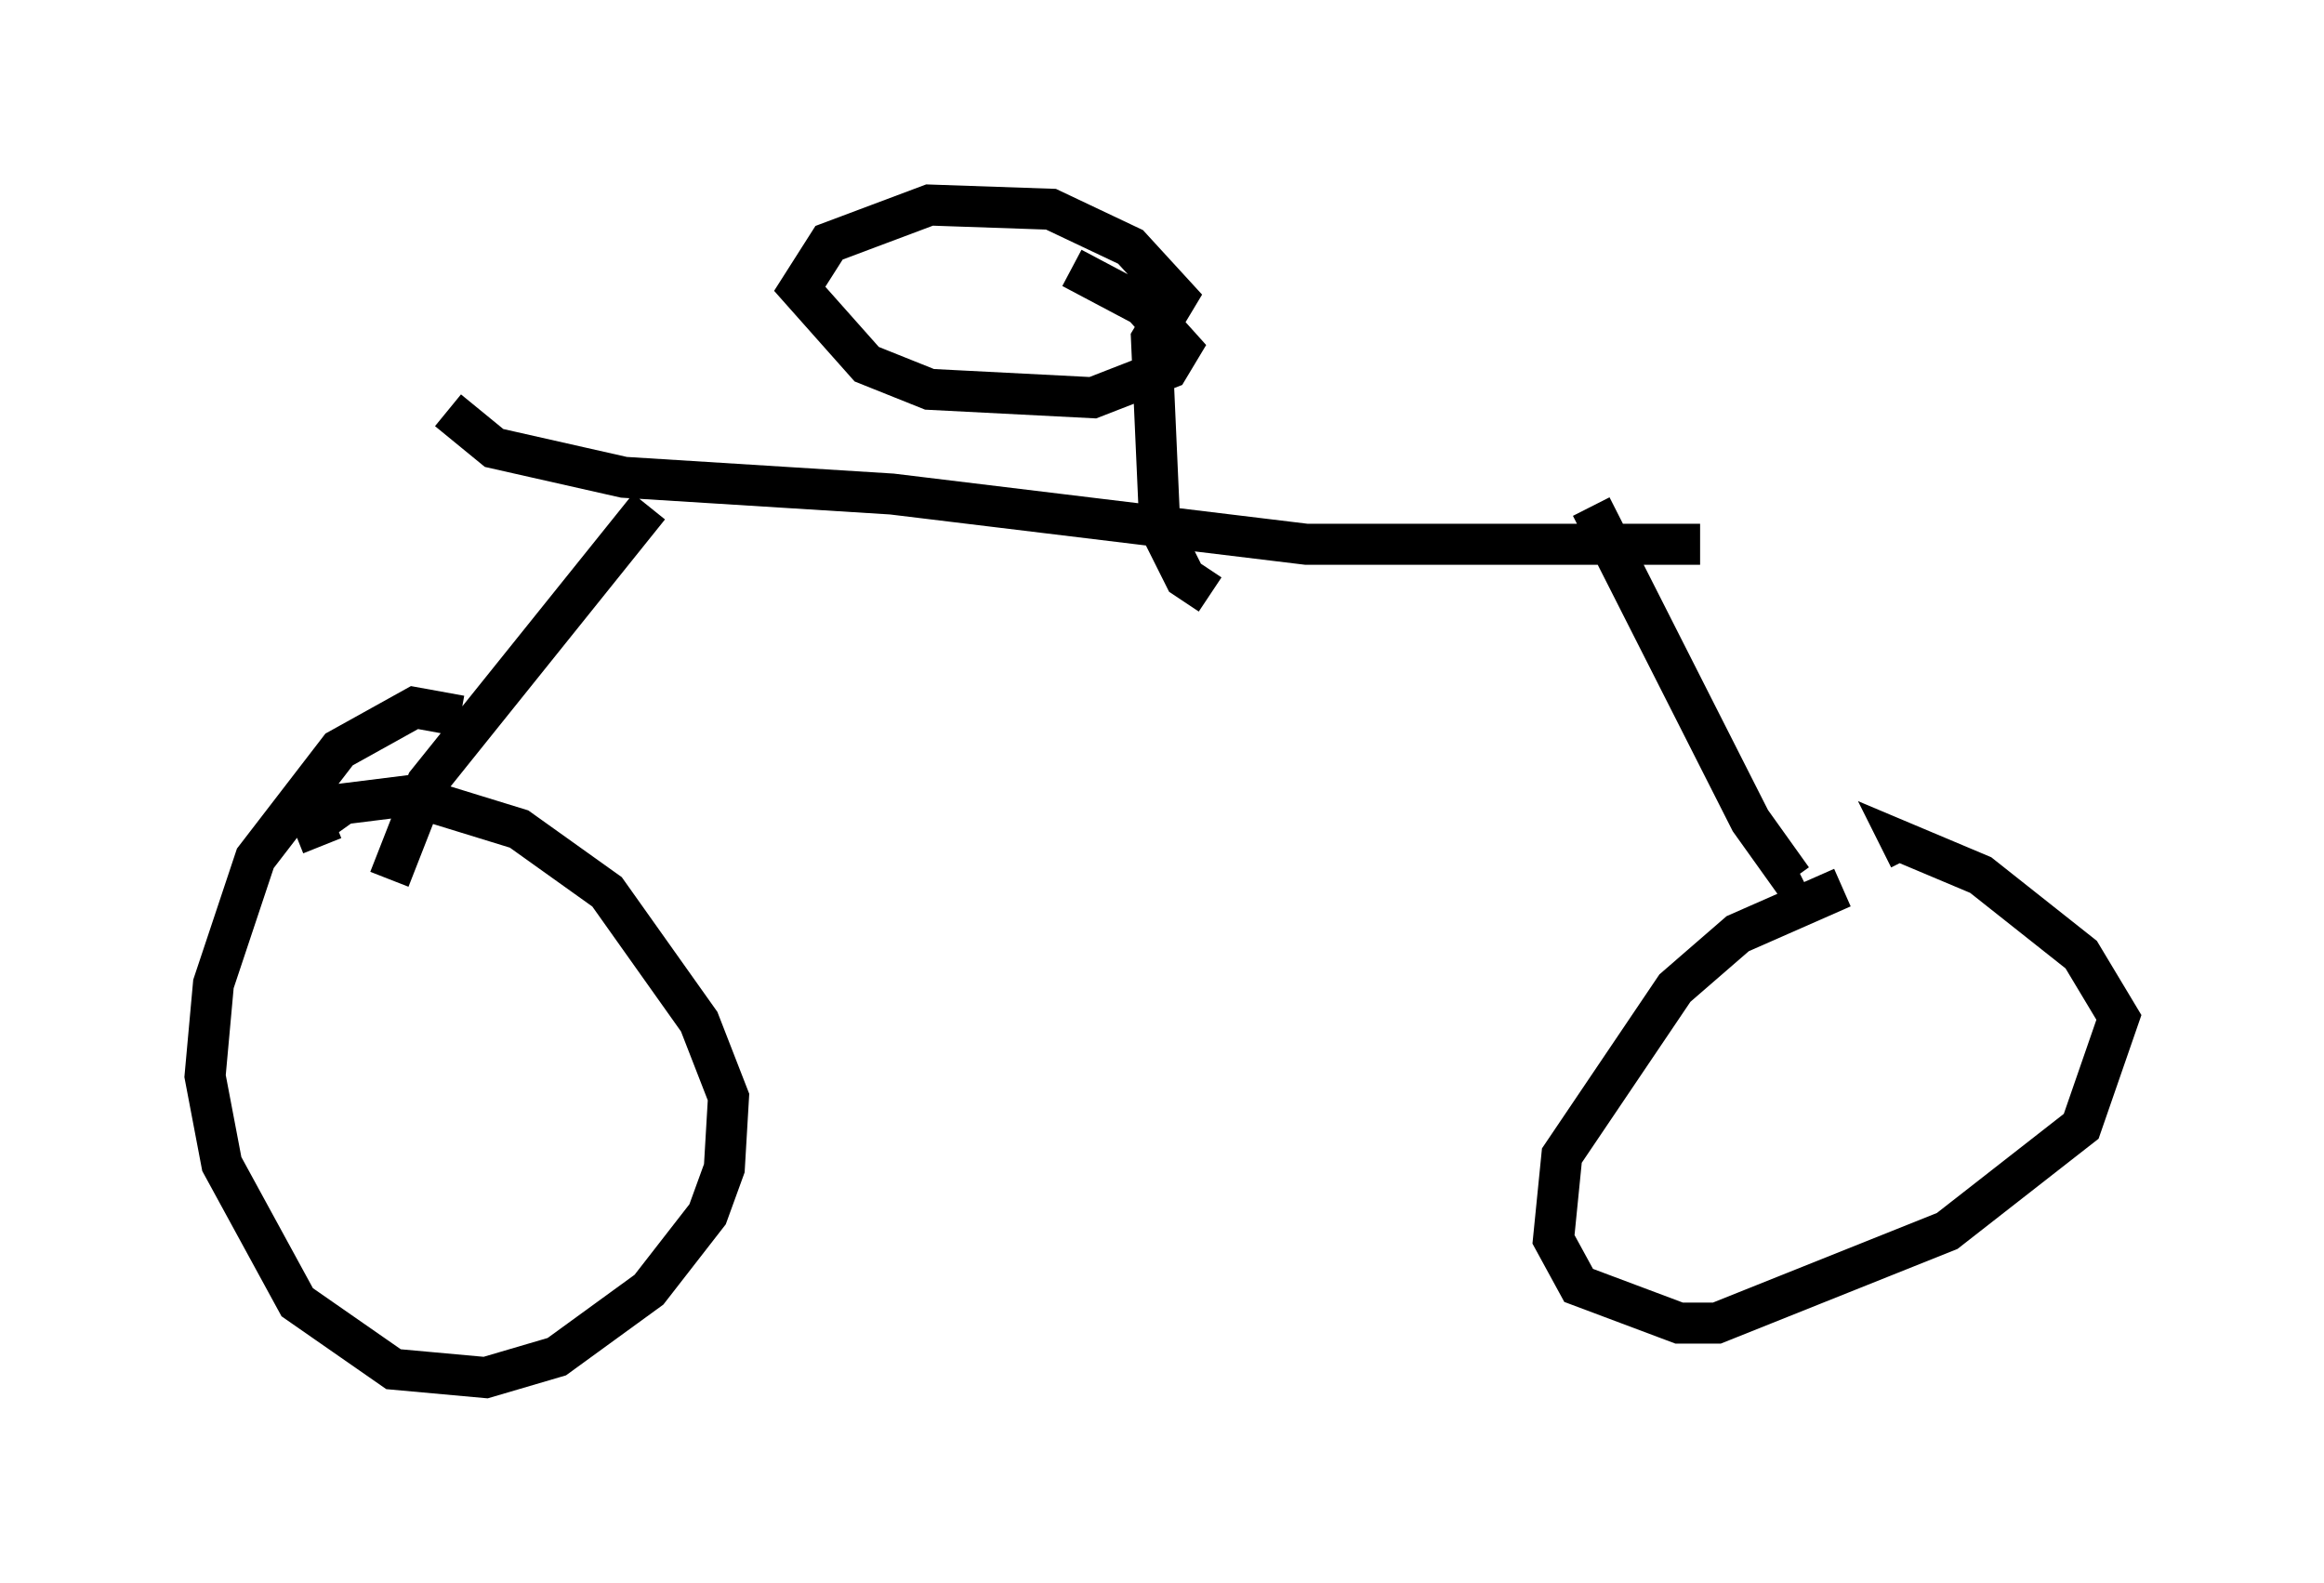 <?xml version="1.0" encoding="utf-8" ?>
<svg baseProfile="full" height="38.584" version="1.1" width="56.653" xmlns="http://www.w3.org/2000/svg" xmlns:ev="http://www.w3.org/2001/xml-events" xmlns:xlink="http://www.w3.org/1999/xlink"><defs /><rect fill="white" height="38.584" width="56.653" x="0" y="0" /><path d="M47.263, 12.554 m-5.819, 0.715 l-9.596, 0.0 -10.106, -1.225 l-6.533, -0.408 -3.165, -0.715 l-1.123, -0.919 m4.9, 2.348 l-5.41, 6.738 -0.919, 2.348 m29.298, -9.086 l3.879, 7.656 1.021, 1.429 l0.204, -0.102 m-32.667, -3.879 l-1.123, -0.204 -1.838, 1.021 l-2.042, 2.654 -1.021, 3.063 l-0.204, 2.246 0.408, 2.144 l1.838, 3.369 2.348, 1.633 l2.246, 0.204 1.735, -0.51 l2.246, -1.633 1.429, -1.838 l0.408, -1.123 0.102, -1.735 l-0.715, -1.838 -2.246, -3.165 l-2.144, -1.531 -2.654, -0.817 l-1.633, 0.204 -0.715, 0.51 l0.204, 0.51 m37.057, 1.021 l-2.552, 1.123 -1.531, 1.327 l-2.756, 4.083 -0.204, 2.042 l0.613, 1.123 2.45, 0.919 l0.919, 0.0 5.615, -2.246 l3.267, -2.552 0.919, -2.654 l-0.919, -1.531 -2.45, -1.94 l-1.94, -0.817 0.204, 0.408 m-17.048, -6.431 l-0.613, -0.408 -0.613, -1.225 l-0.204, -4.594 0.613, -1.021 l-1.123, -1.225 -1.94, -0.919 l-2.96, -0.102 -2.45, 0.919 l-0.715, 1.123 1.633, 1.838 l1.531, 0.613 3.981, 0.204 l1.838, -0.715 0.306, -0.51 l-0.919, -1.021 -1.735, -0.919 " fill="none" stroke="black" stroke-width="1" /></svg>